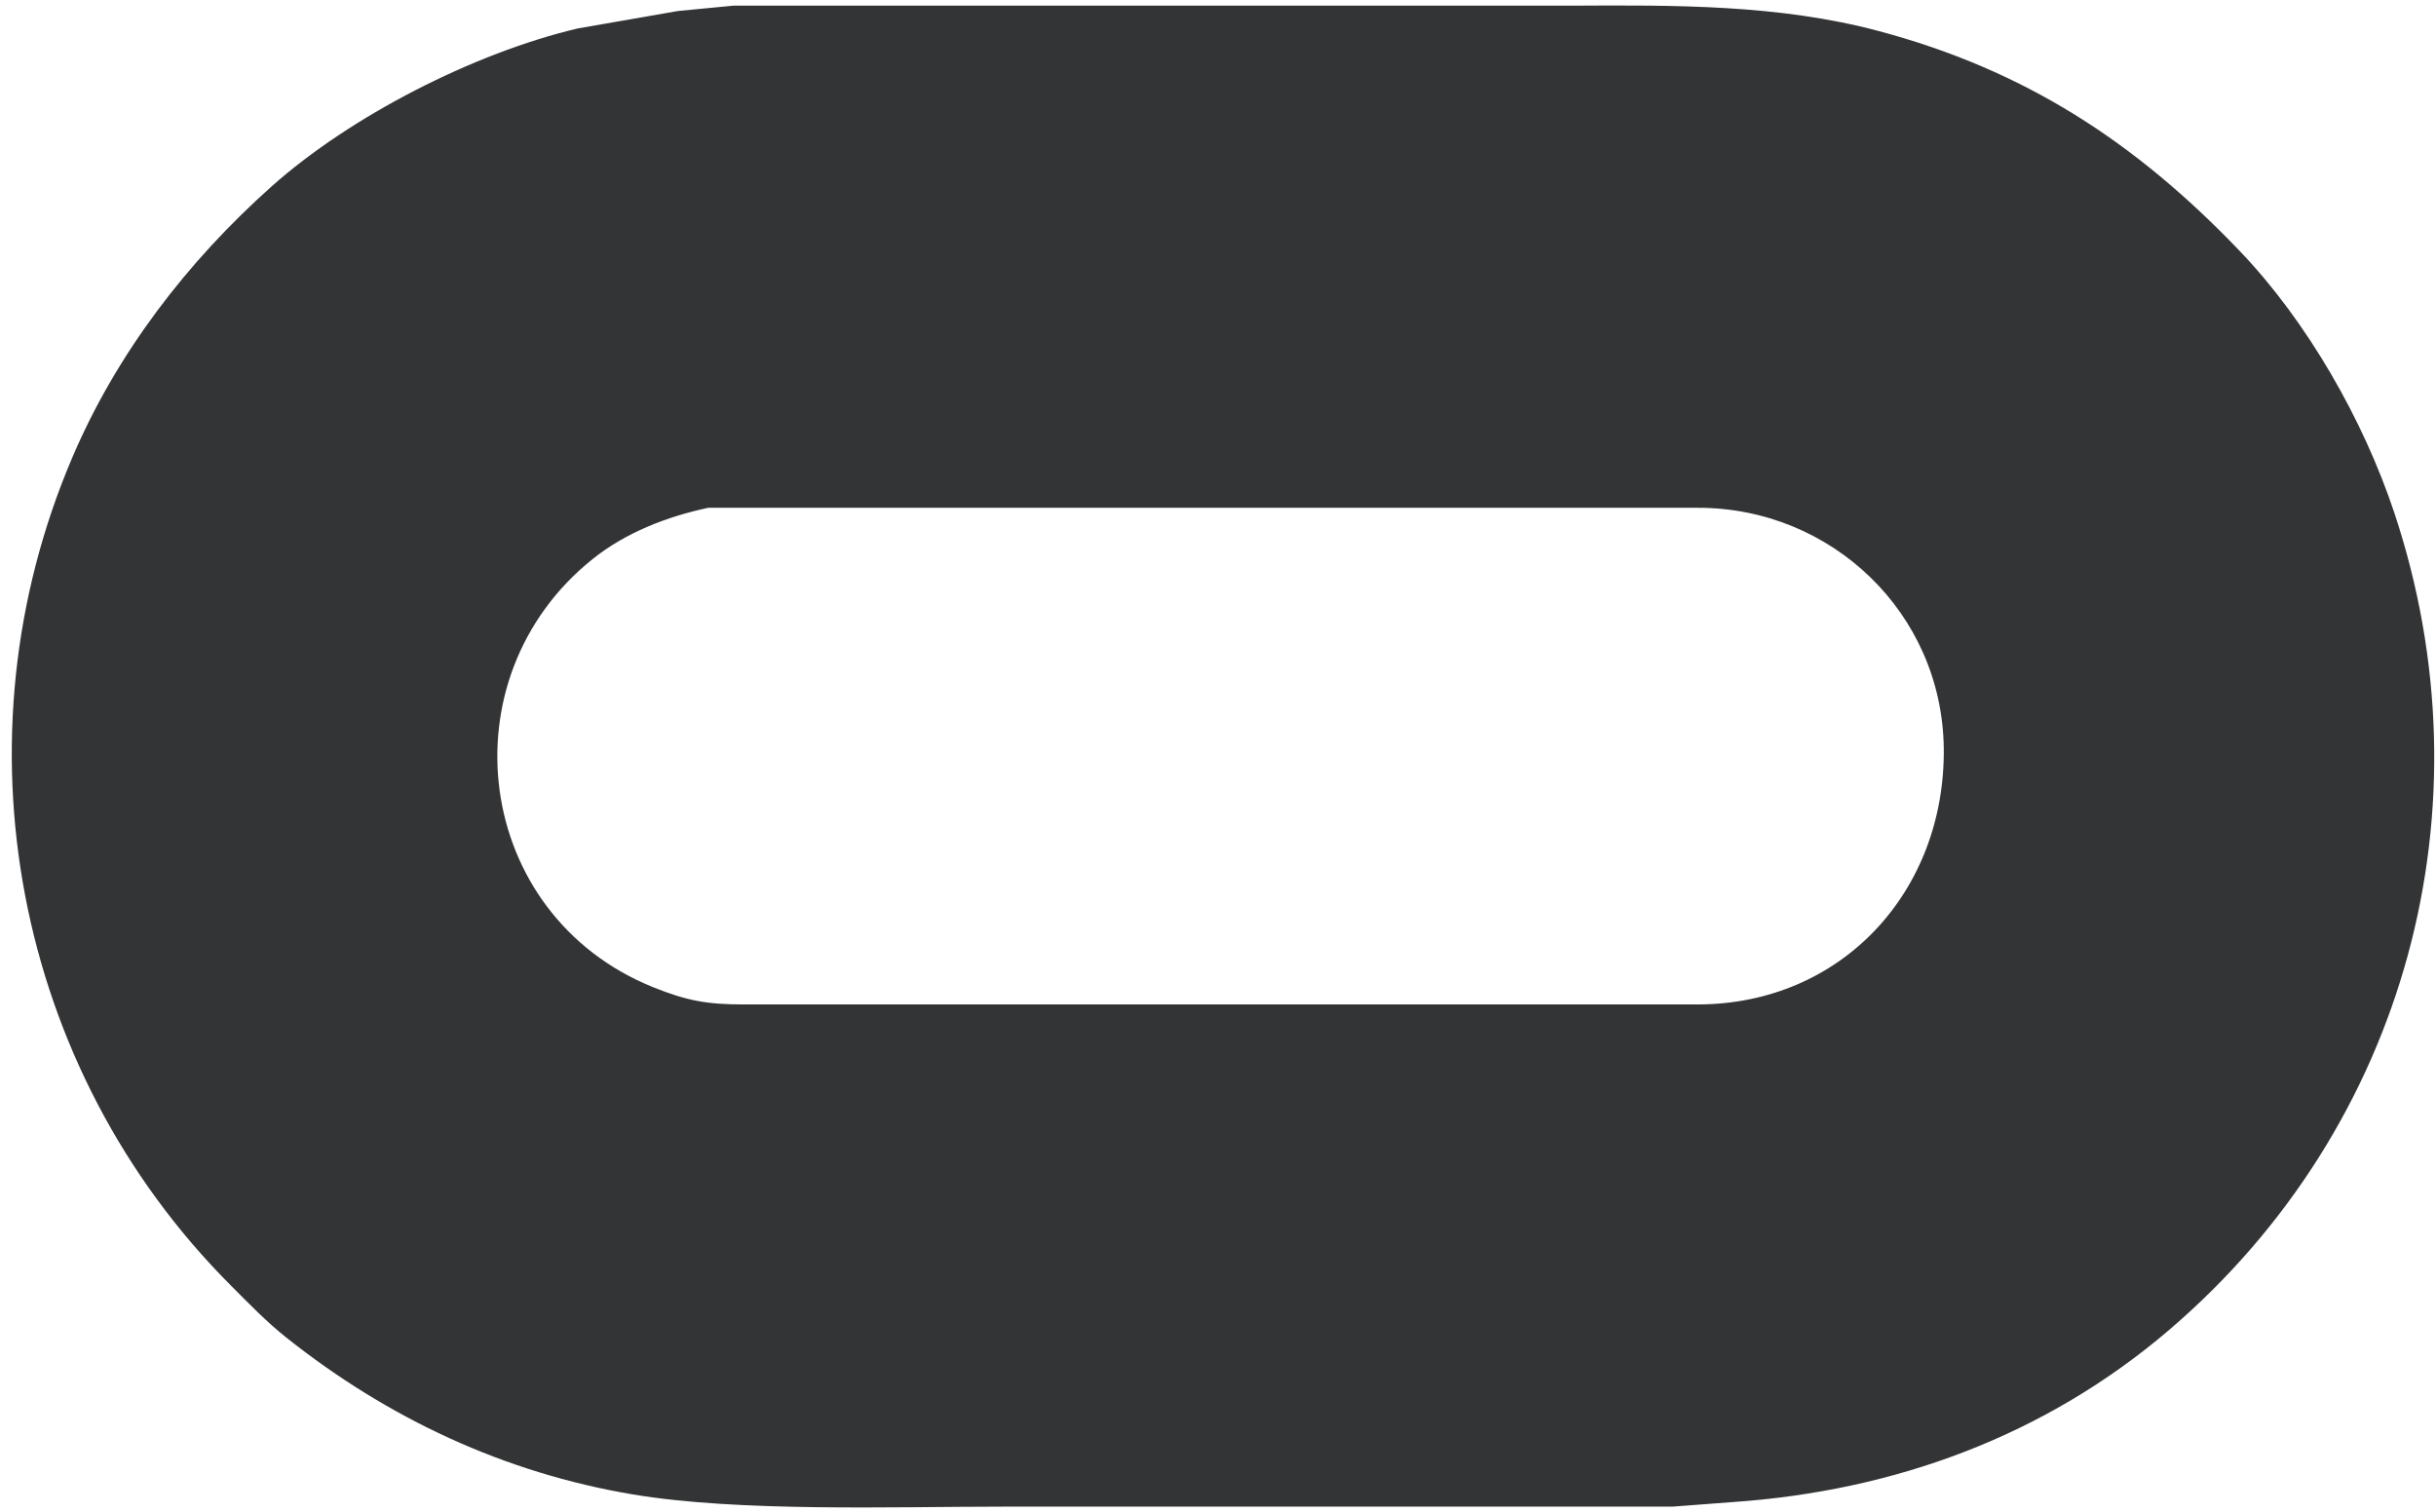 <?xml version="1.0" encoding="UTF-8" standalone="no"?>
<!DOCTYPE svg PUBLIC "-//W3C//DTD SVG 20010904//EN"
              "http://www.w3.org/TR/2001/REC-SVG-20010904/DTD/svg10.dtd">

<svg xmlns="http://www.w3.org/2000/svg"
     width="6.736in" height="4.181in"
     viewBox="0 0 485 301">
  <path id="Selection"
        fill="#333435" stroke="none" stroke-width="0"
        d="M 182.00,1.11
           C 182.00,1.11 247.00,1.11 247.00,1.11
             247.00,1.11 313.00,1.11 313.00,1.11
             333.43,1.00 354.09,0.85 374.00,6.15
             403.17,13.93 425.21,28.29 445.96,50.00
             459.39,64.05 470.53,83.59 476.67,102.00
             496.23,160.69 479.26,224.20 432.00,264.70
             407.24,285.92 377.18,296.88 345.00,299.09
             345.00,299.09 333.00,300.00 333.00,300.00
             333.00,300.00 200.00,300.00 200.00,300.00
             177.89,300.00 147.12,301.11 126.00,297.57
             100.44,293.28 77.26,282.44 57.00,266.33
             53.05,263.19 49.56,259.57 46.00,256.00
             2.80,212.79 -9.57,147.13 14.43,91.00
             23.27,70.31 37.27,52.11 54.00,37.17
             69.77,23.09 94.37,10.53 115.00,5.65
             115.00,5.65 135.00,2.17 135.00,2.17
             135.00,2.17 146.00,1.11 146.00,1.11
             146.00,1.11 182.00,1.11 182.00,1.11 Z
           M 118.01,111.29
           C 88.28,135.09 94.33,182.13 130.00,196.55
             136.76,199.28 140.79,199.99 148.00,200.00
             148.00,200.00 338.00,200.00 338.00,200.00
             366.81,199.96 387.32,177.36 387.00,149.00
             386.69,122.08 364.64,101.04 338.00,101.10
             338.00,101.10 208.00,101.10 208.00,101.10
             208.00,101.10 141.00,101.10 141.00,101.10
             132.79,102.85 124.58,106.03 118.01,111.29 Z" />
</svg>
